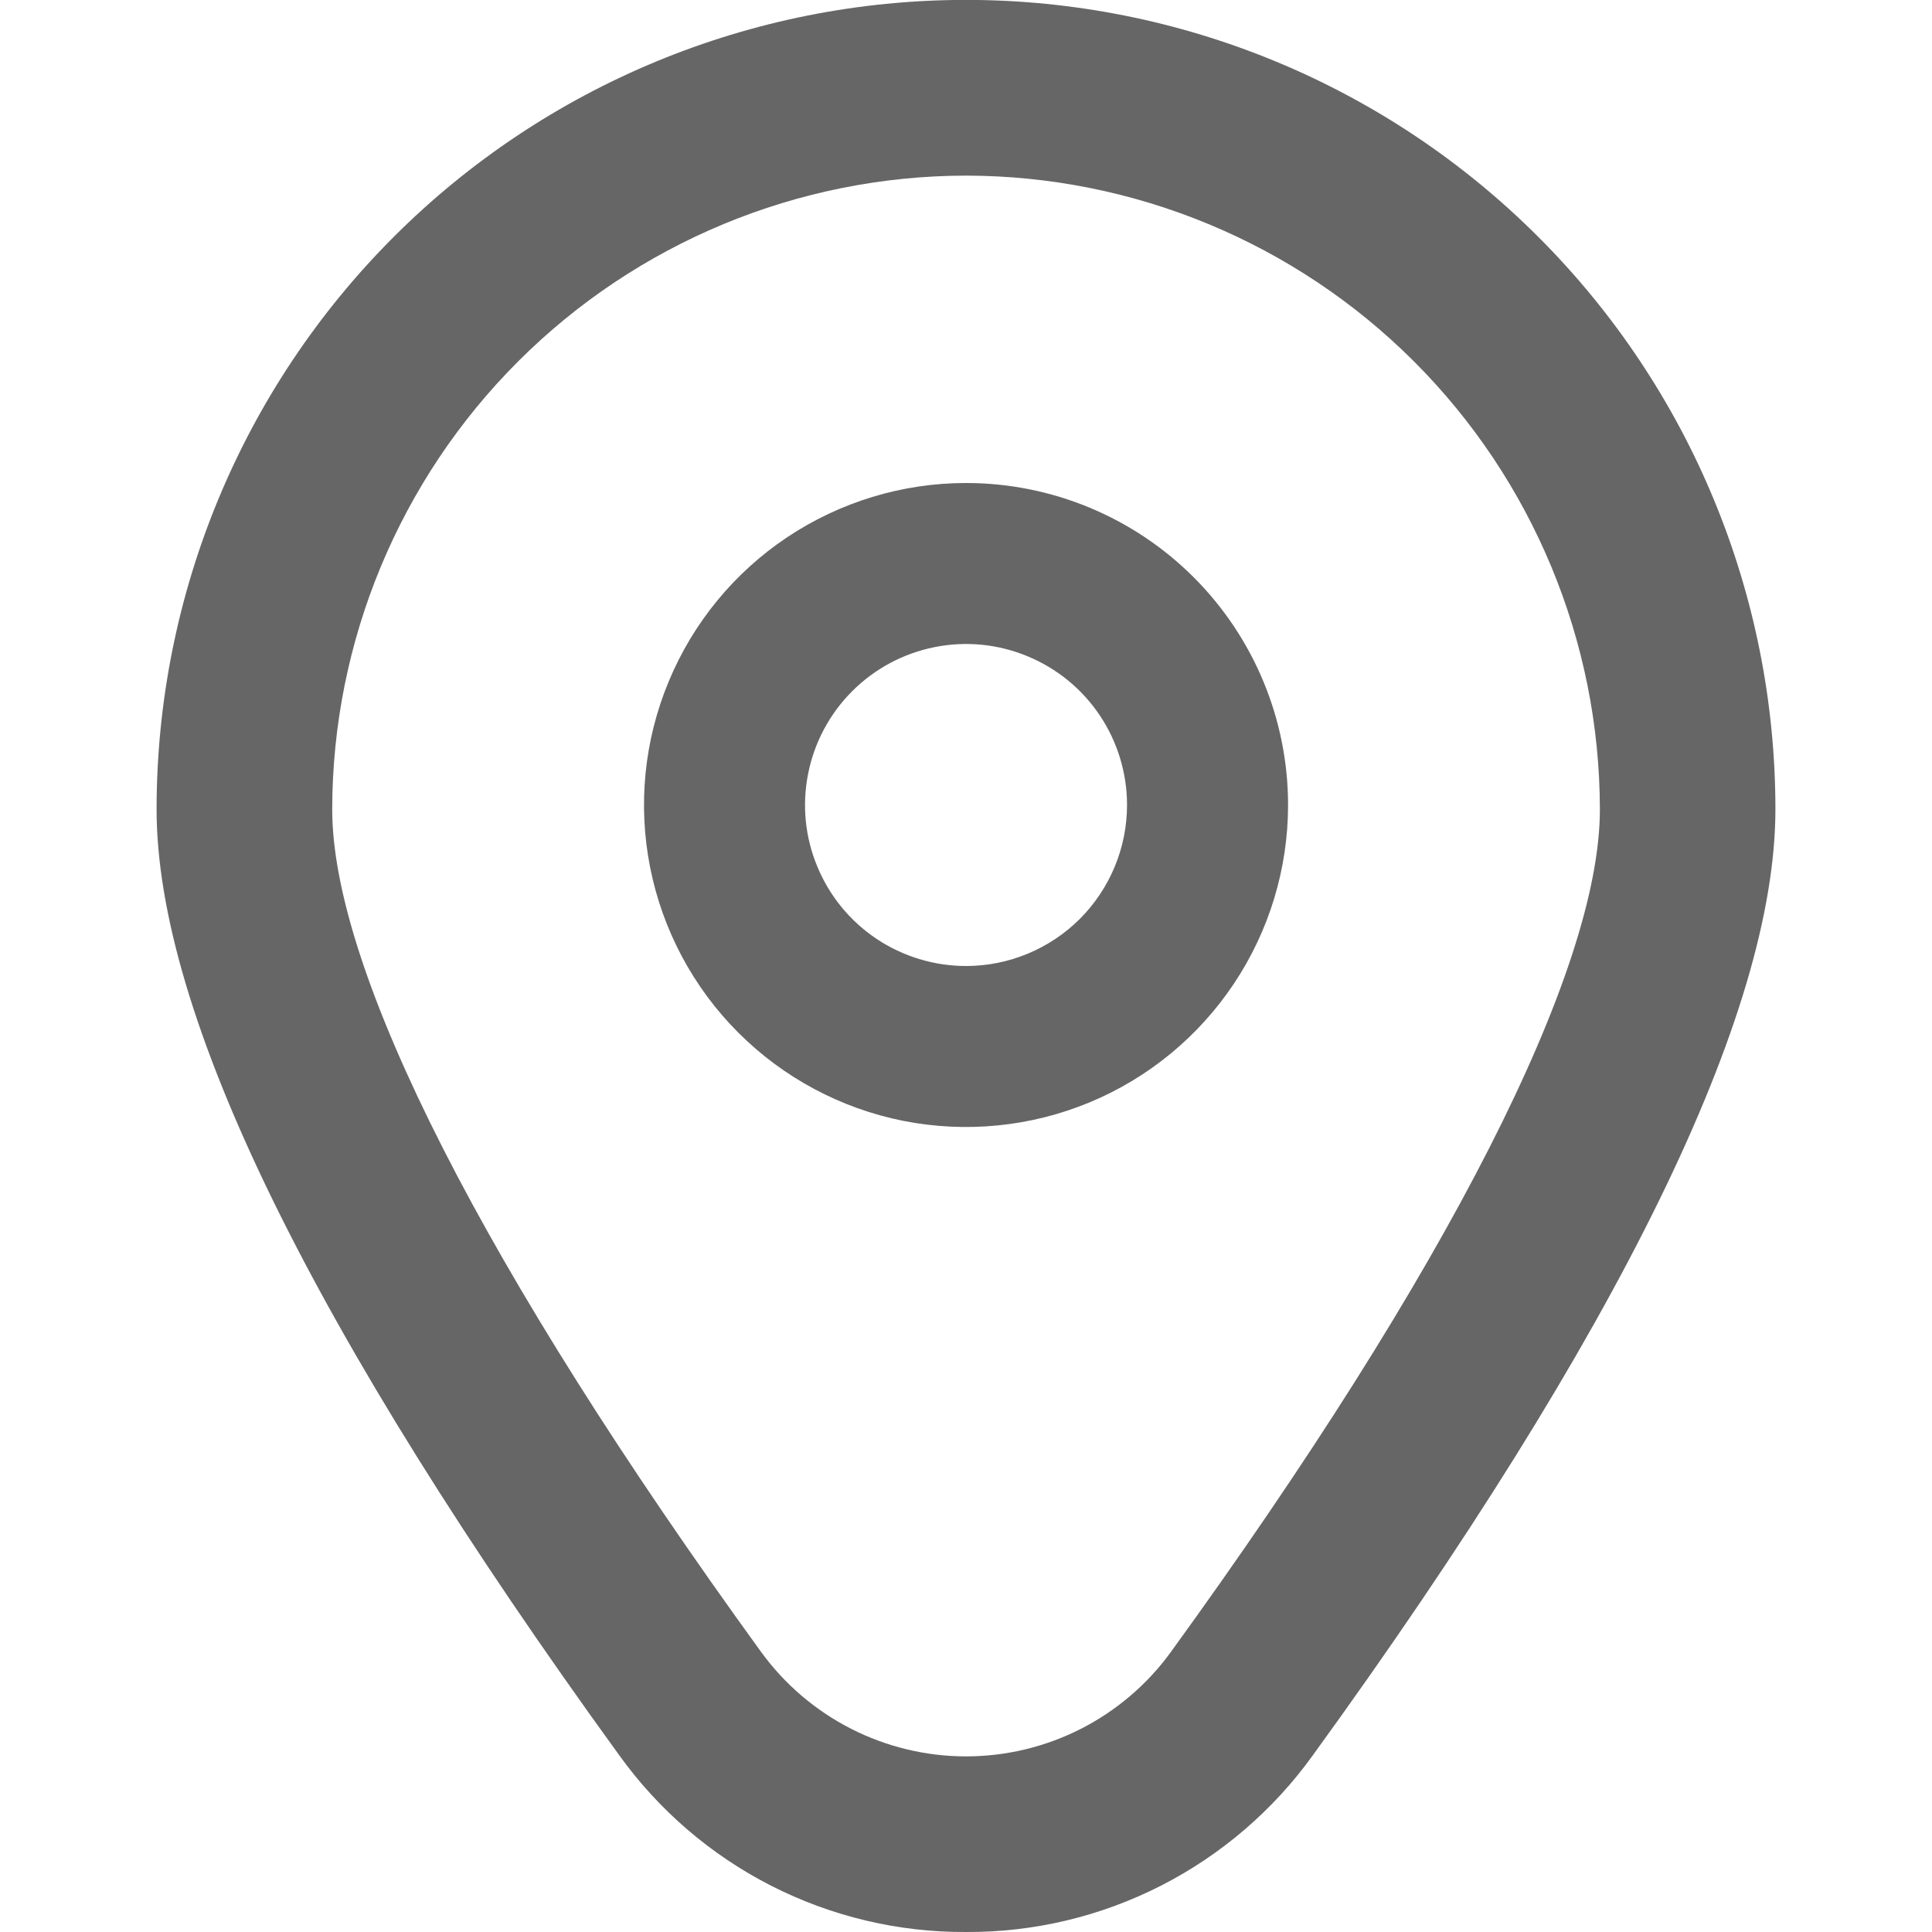 <svg width="20" height="20" viewBox="0 0 20 20" fill="none" xmlns="http://www.w3.org/2000/svg">
<g clip-path="url(#clip0_368_1332)">
<path d="M10 5C9.341 5 8.697 5.196 8.148 5.562C7.6 5.928 7.173 6.449 6.921 7.058C6.668 7.667 6.602 8.337 6.731 8.984C6.86 9.63 7.177 10.224 7.643 10.69C8.109 11.156 8.703 11.474 9.35 11.603C9.997 11.731 10.667 11.665 11.276 11.413C11.885 11.161 12.406 10.733 12.772 10.185C13.138 9.637 13.334 8.993 13.334 8.333C13.334 7.449 12.982 6.601 12.357 5.976C11.732 5.351 10.884 5 10 5ZM10 10C9.671 10 9.348 9.902 9.074 9.719C8.8 9.536 8.587 9.276 8.461 8.971C8.334 8.667 8.301 8.331 8.366 8.008C8.43 7.685 8.589 7.388 8.822 7.155C9.055 6.922 9.352 6.763 9.675 6.699C9.998 6.634 10.334 6.667 10.638 6.794C10.943 6.92 11.203 7.133 11.386 7.407C11.569 7.681 11.667 8.004 11.667 8.333C11.667 8.775 11.491 9.199 11.179 9.512C10.866 9.824 10.442 10 10 10Z" fill="black" fill-opacity="0.6"/>
<path d="M10 20C9.299 20.004 8.606 19.839 7.981 19.52C7.356 19.201 6.817 18.737 6.408 18.167C3.232 13.786 1.621 10.493 1.621 8.378C1.621 6.155 2.504 4.024 4.075 2.453C5.647 0.881 7.778 -0.001 10 -0.001C12.223 -0.001 14.354 0.881 15.925 2.453C17.497 4.024 18.379 6.155 18.379 8.378C18.379 10.493 16.769 13.786 13.593 18.167C13.184 18.737 12.644 19.201 12.019 19.52C11.394 19.839 10.702 20.004 10 20ZM10 1.818C8.261 1.82 6.593 2.512 5.363 3.742C4.133 4.972 3.441 6.64 3.439 8.379C3.439 10.054 5.016 13.152 7.879 17.101C8.123 17.436 8.441 17.708 8.81 17.896C9.179 18.084 9.587 18.182 10 18.182C10.414 18.182 10.822 18.084 11.191 17.896C11.559 17.708 11.878 17.436 12.121 17.101C14.984 13.152 16.562 10.054 16.562 8.379C16.56 6.64 15.868 4.972 14.638 3.742C13.408 2.512 11.74 1.82 10 1.818Z" fill="black" fill-opacity="0.6"/>
</g>
<defs>
<clipPath id="clip0_368_1332">
<rect width="20" height="20" fill="white"/>
</clipPath>
</defs>
</svg>
